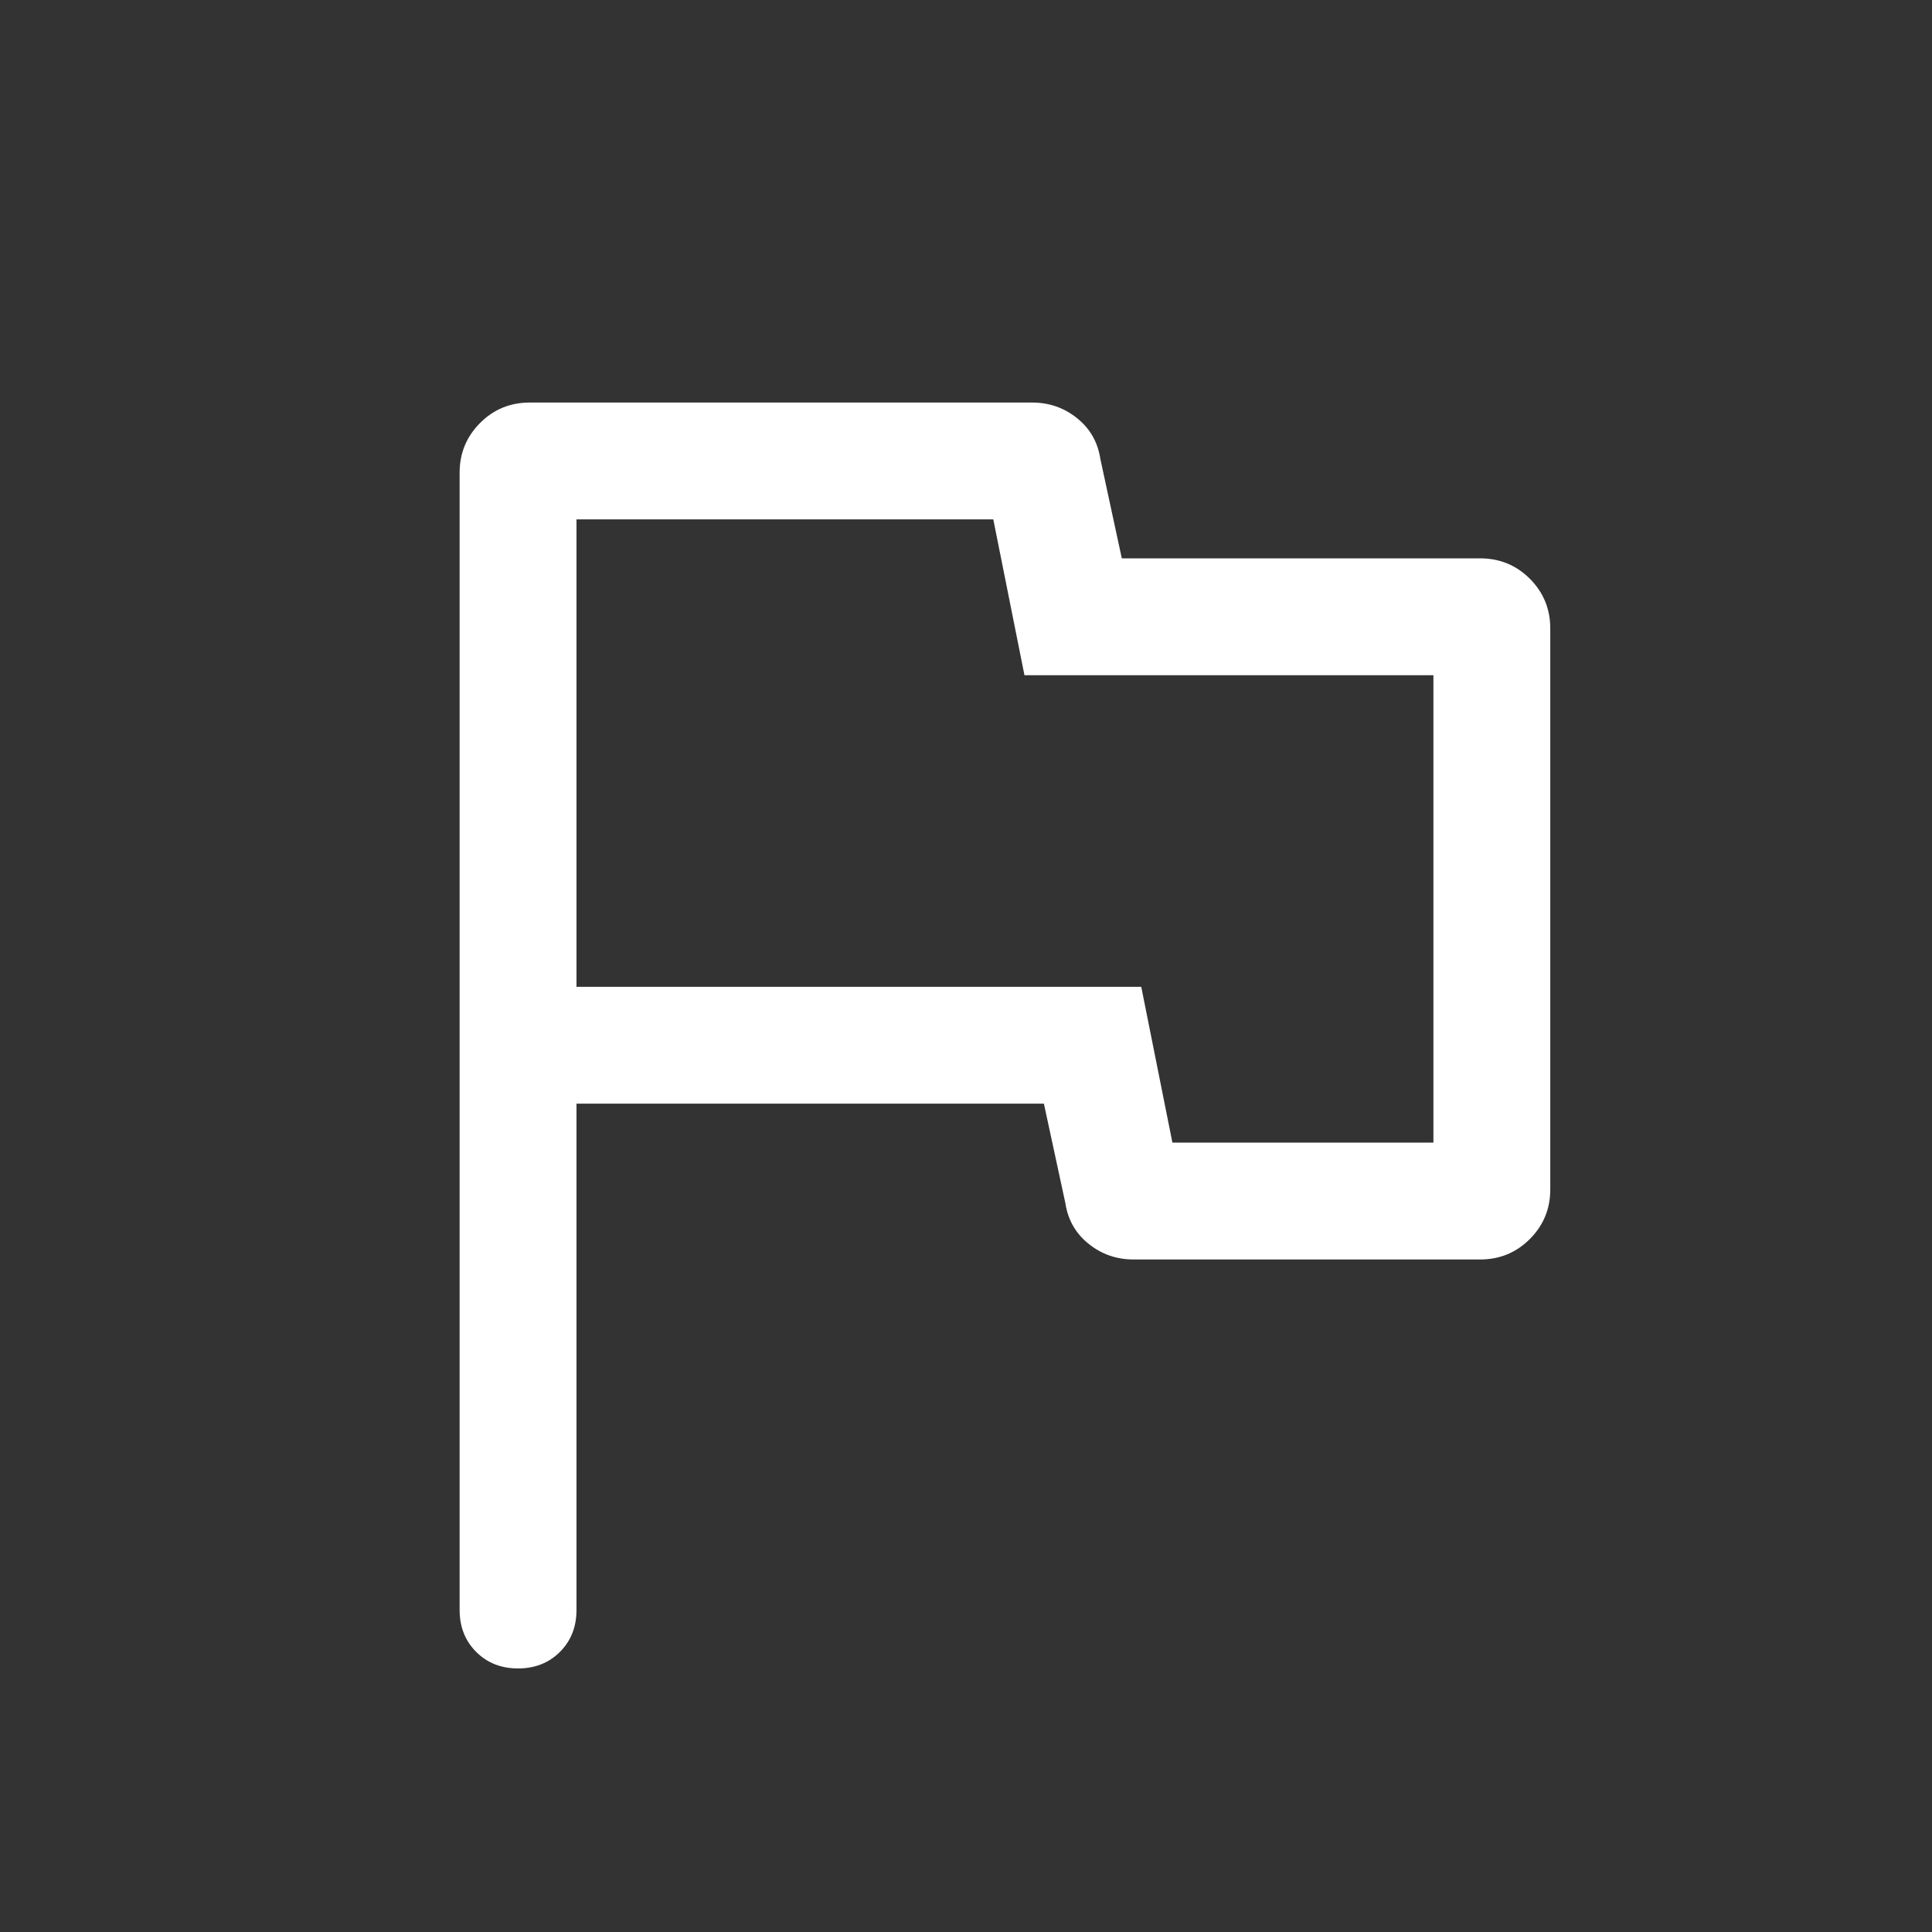 <svg width="31" height="31" viewBox="0 0 31 31" fill="none" xmlns="http://www.w3.org/2000/svg">
<rect x="0" y="0" width="31" height="31" fill="#333333" stroke="none"/>
<mask id="mask0_297_39496" style="mask-type:alpha" maskUnits="userSpaceOnUse" x="0" y="0" width="31" height="31">
<rect x="0.5" y="0.834" width="30" height="30" fill="#D9D9D9"/>
</mask>
<g mask="url(#mask0_297_39496)">
<path d="M8.312 26.771C8.042 26.771 7.818 26.683 7.641 26.506C7.464 26.329 7.375 26.105 7.375 25.834V7.584C7.375 7.271 7.485 7.006 7.704 6.786C7.922 6.568 8.188 6.459 8.5 6.459H16.562C16.833 6.459 17.073 6.542 17.281 6.709C17.49 6.876 17.615 7.094 17.656 7.365L18 8.959H23.75C24.062 8.959 24.328 9.068 24.547 9.286C24.766 9.506 24.875 9.771 24.875 10.084V19.084C24.875 19.396 24.766 19.662 24.547 19.881C24.328 20.1 24.062 20.209 23.75 20.209H18.188C17.917 20.209 17.677 20.126 17.469 19.959C17.26 19.792 17.135 19.574 17.094 19.303L16.75 17.709H9.25V25.834C9.25 26.105 9.161 26.329 8.984 26.506C8.807 26.683 8.583 26.771 8.312 26.771ZM18.812 18.334H23V10.834H16.438L15.938 8.334H9.25V15.834H18.312L18.812 18.334Z" fill="white"/>
</g>
</svg>
